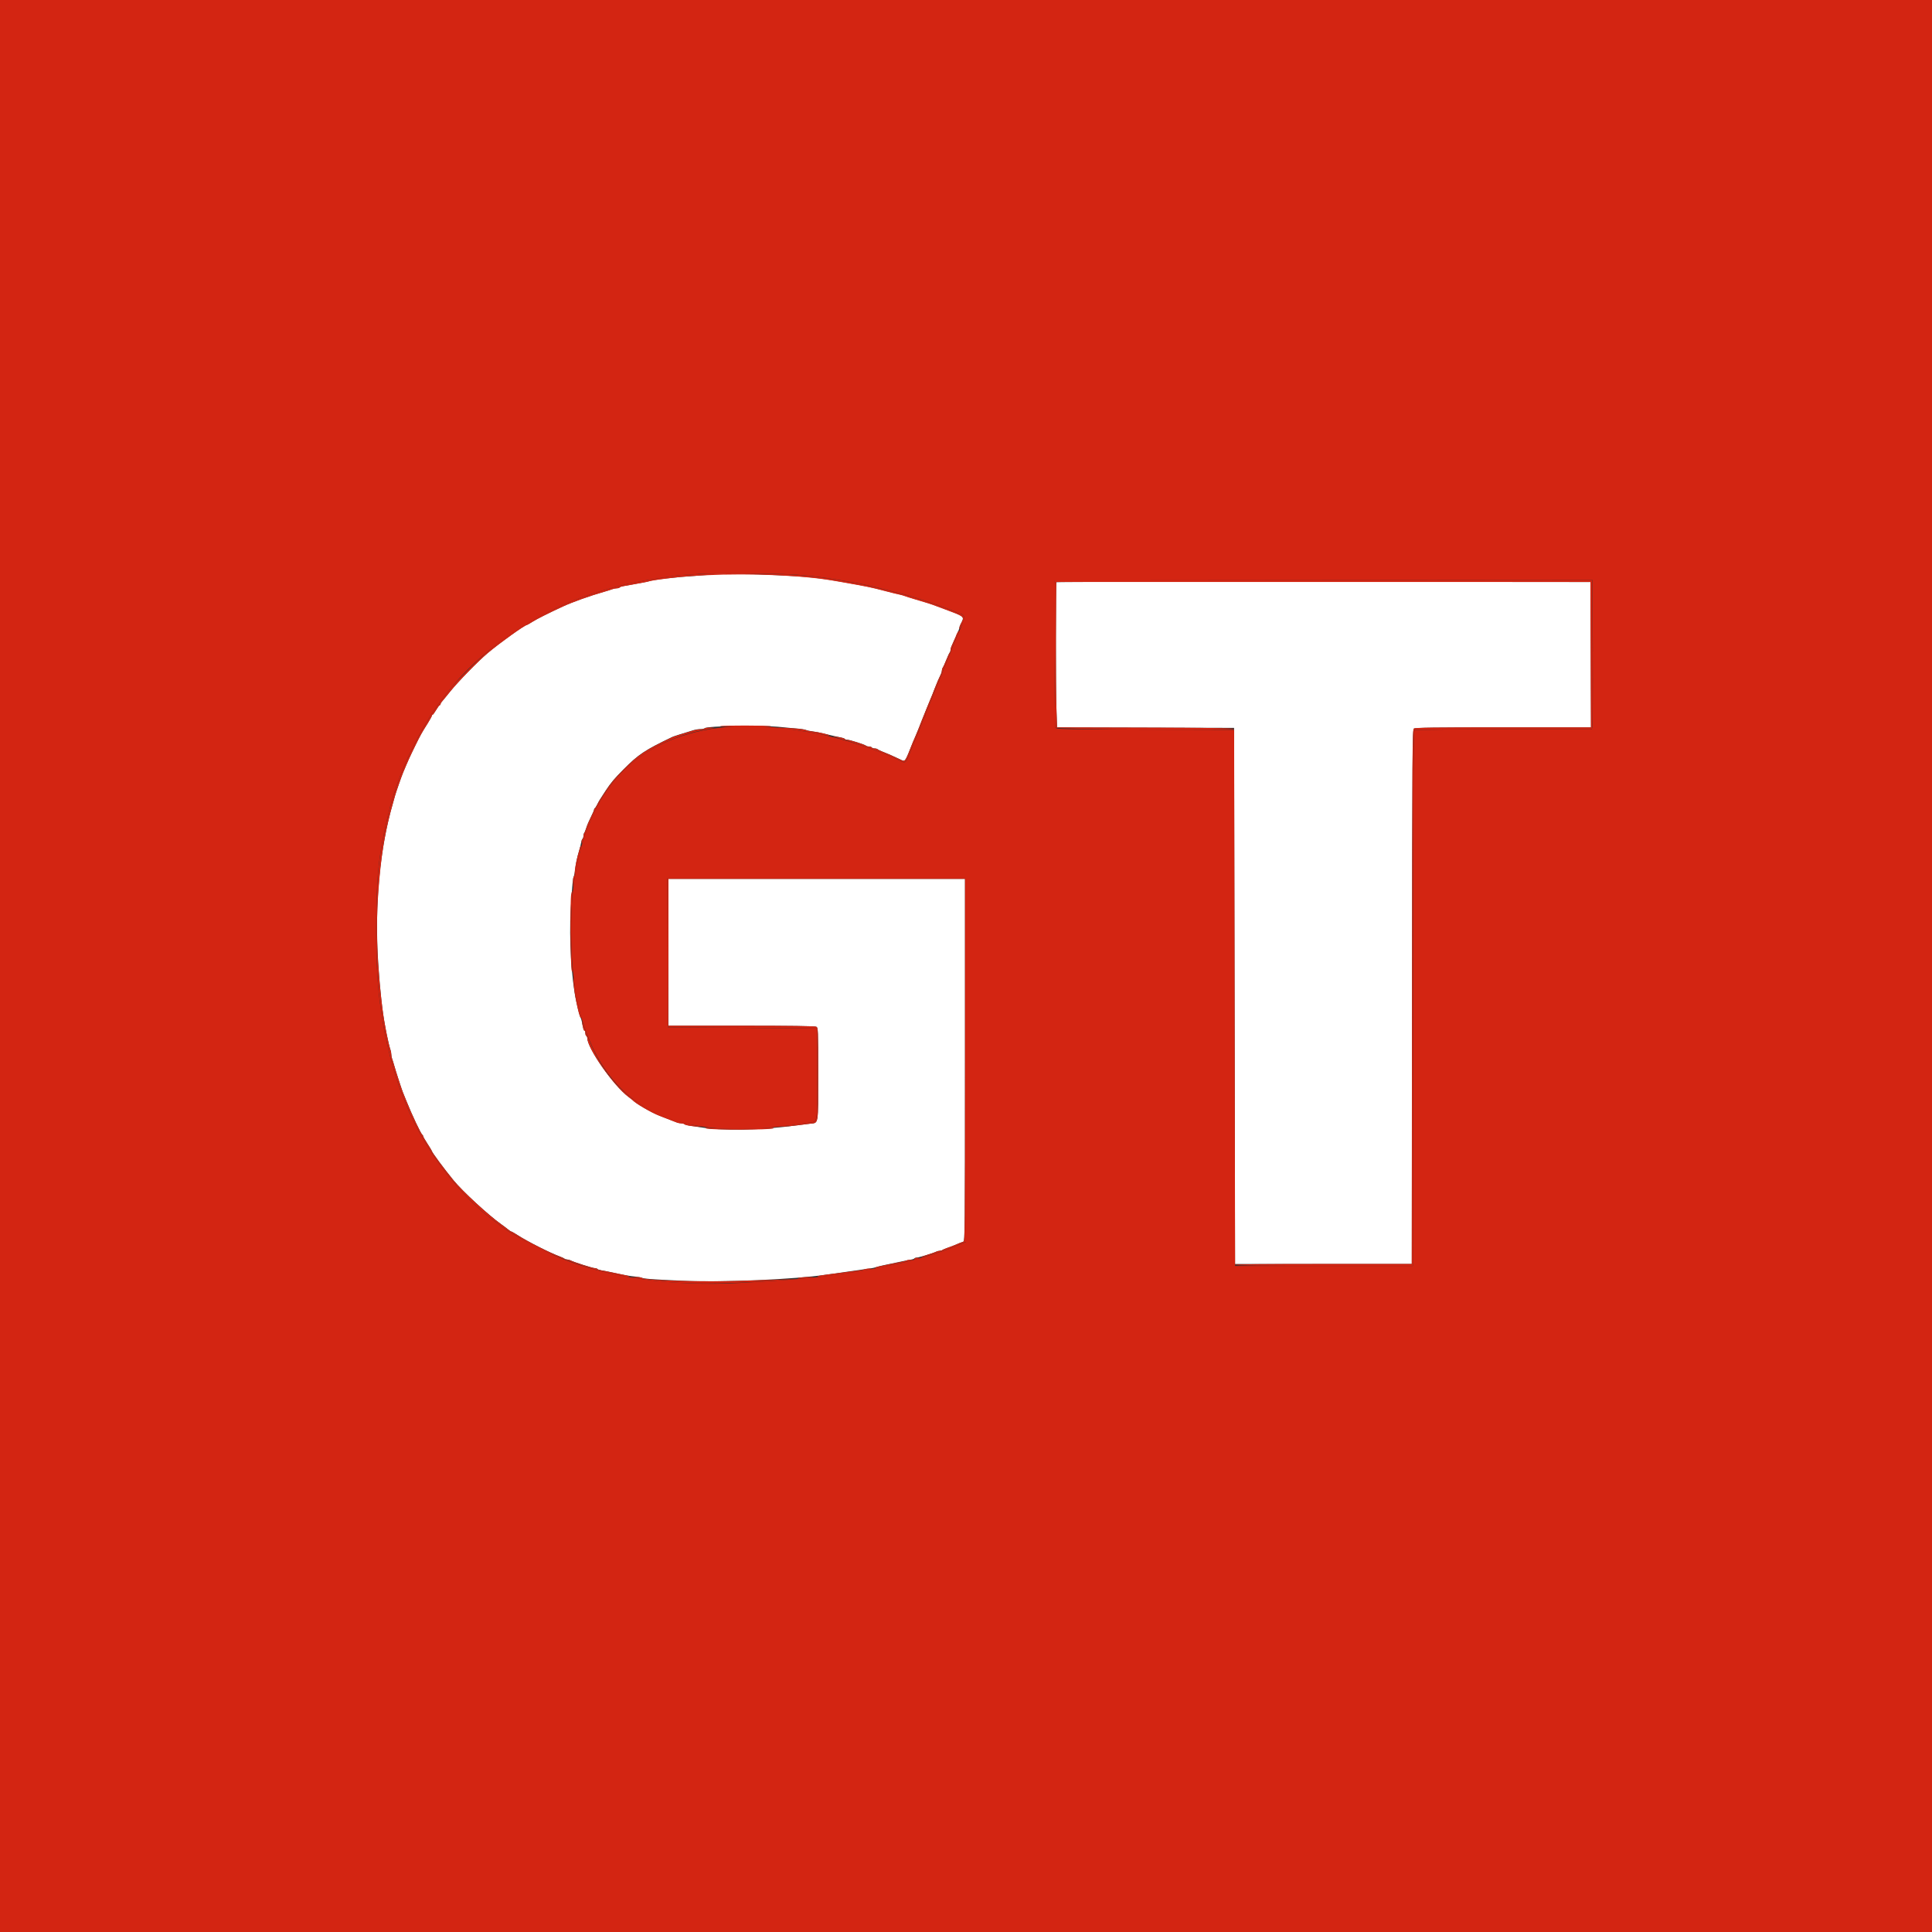 <!-- Generated by IcoMoon.io -->
<svg version="1.1" xmlns="http://www.w3.org/2000/svg" width="32" height="32" viewBox="0 0 32 32">
<rect x="0" y="0" width="32" height="32" fill="#333333" stroke="none"/>
<title>image2vector</title>
<path fill="#fff" d="M11.823 9.51c-0.005 0.005-0.131 0.017-0.28 0.026-0.345 0.022-0.727 0.065-0.791 0.090-0.013 0.005-0.064 0.016-0.112 0.024s-0.124 0.022-0.168 0.031c-0.044 0.009-0.107 0.020-0.14 0.025s-0.064 0.015-0.069 0.023c-0.005 0.008-0.026 0.014-0.047 0.014s-0.055 0.007-0.075 0.015c-0.020 0.008-0.080 0.027-0.133 0.042-0.231 0.066-0.521 0.169-0.68 0.242-0.238 0.11-0.432 0.207-0.508 0.255-0.046 0.029-0.088 0.053-0.092 0.053-0.036 0-0.454 0.299-0.655 0.47-0.156 0.132-0.487 0.471-0.616 0.632-0.066 0.082-0.129 0.159-0.14 0.171s-0.020 0.029-0.020 0.038c0 0.009-0.006 0.017-0.013 0.017s-0.034 0.036-0.060 0.080c-0.026 0.044-0.053 0.080-0.059 0.080s-0.012 0.007-0.012 0.016c0 0.008-0.031 0.064-0.068 0.124-0.102 0.162-0.117 0.189-0.211 0.38-0.085 0.174-0.121 0.252-0.2 0.444-0.026 0.063-0.116 0.322-0.132 0.38-0.008 0.031-0.022 0.078-0.029 0.104-0.224 0.767-0.311 1.707-0.248 2.672 0.032 0.479 0.067 0.792 0.122 1.080 0.029 0.152 0.065 0.31 0.080 0.349 0.008 0.020 0.014 0.054 0.014 0.075s0.006 0.055 0.014 0.075c0.008 0.020 0.023 0.069 0.034 0.109 0.024 0.088 0.124 0.396 0.142 0.44 0.007 0.018 0.033 0.082 0.058 0.144 0.090 0.227 0.246 0.556 0.267 0.565 0.007 0.003 0.012 0.012 0.012 0.021s0.032 0.066 0.072 0.127c0.040 0.061 0.072 0.115 0.072 0.119 0 0.021 0.201 0.293 0.36 0.487 0.147 0.181 0.577 0.577 0.79 0.728 0.037 0.026 0.087 0.064 0.111 0.084s0.049 0.036 0.055 0.036c0.006 0 0.052 0.026 0.102 0.058 0.173 0.111 0.535 0.294 0.71 0.359 0.031 0.011 0.063 0.027 0.071 0.034s0.028 0.013 0.044 0.013c0.016 0 0.042 0.007 0.057 0.015 0.047 0.027 0.365 0.128 0.4 0.128 0.018 0 0.038 0.006 0.043 0.014s0.036 0.018 0.069 0.023c0.033 0.005 0.092 0.016 0.132 0.025 0.225 0.050 0.338 0.071 0.416 0.077 0.048 0.004 0.102 0.013 0.12 0.021 0.037 0.017 0.126 0.024 0.664 0.049 0.66 0.031 1.865-0.021 2.416-0.104 0.092-0.014 0.226-0.033 0.296-0.042s0.171-0.024 0.224-0.032c0.053-0.009 0.128-0.019 0.168-0.024s0.086-0.014 0.104-0.021c0.018-0.007 0.075-0.022 0.128-0.033 0.128-0.026 0.216-0.045 0.308-0.065 0.042-0.009 0.103-0.021 0.136-0.026s0.064-0.015 0.069-0.023c0.005-0.008 0.023-0.014 0.040-0.014 0.033 0 0.274-0.073 0.322-0.098 0.015-0.008 0.041-0.014 0.057-0.014s0.036-0.006 0.044-0.013c0.008-0.007 0.044-0.022 0.079-0.034s0.089-0.032 0.12-0.045c0.082-0.035 0.117-0.049 0.148-0.059 0.027-0.008 0.028-0.166 0.028-3.009v-3h-4.912v2.432h1.209c0.803 0 1.219 0.006 1.24 0.017 0.030 0.016 0.031 0.042 0.031 0.782 0 0.868 0.010 0.807-0.136 0.824-0.044 0.005-0.134 0.016-0.2 0.025-0.63 0.086-1.223 0.098-1.632 0.032-0.057-0.009-0.133-0.021-0.168-0.026s-0.071-0.016-0.079-0.024c-0.008-0.008-0.031-0.014-0.051-0.014s-0.053-0.006-0.073-0.014c-0.020-0.008-0.069-0.027-0.109-0.042s-0.088-0.034-0.108-0.042c-0.020-0.008-0.052-0.020-0.072-0.028-0.131-0.050-0.395-0.203-0.444-0.258-0.004-0.005-0.035-0.029-0.069-0.054-0.249-0.185-0.683-0.807-0.683-0.977 0-0.013-0.007-0.028-0.016-0.033s-0.016-0.027-0.016-0.049c0-0.021-0.006-0.039-0.014-0.039-0.013 0-0.019-0.019-0.044-0.148-0.005-0.029-0.016-0.059-0.022-0.068-0.011-0.014-0.039-0.12-0.072-0.272-0.078-0.361-0.119-1.040-0.090-1.51 0.027-0.447 0.034-0.518 0.050-0.554 0.008-0.018 0.018-0.068 0.023-0.112 0.011-0.105 0.032-0.204 0.065-0.312 0.015-0.048 0.031-0.111 0.035-0.14s0.015-0.056 0.023-0.061c0.008-0.005 0.014-0.025 0.014-0.045s0.006-0.043 0.013-0.051c0.007-0.008 0.023-0.048 0.035-0.087s0.046-0.119 0.075-0.176c0.029-0.057 0.053-0.112 0.053-0.123s0.005-0.021 0.012-0.024c0.007-0.003 0.025-0.031 0.040-0.061 0.031-0.062 0.037-0.072 0.142-0.232 0.088-0.133 0.143-0.198 0.295-0.351 0.248-0.249 0.355-0.32 0.807-0.536 0.020-0.010 0.174-0.059 0.361-0.115 0.027-0.008 0.074-0.015 0.105-0.015s0.063-0.007 0.071-0.015c0.039-0.038 0.939-0.052 1.263-0.019 0.097 0.010 0.223 0.022 0.28 0.026s0.118 0.015 0.136 0.023c0.018 0.008 0.064 0.018 0.104 0.022s0.119 0.019 0.176 0.034c0.131 0.033 0.233 0.056 0.3 0.068 0.029 0.005 0.056 0.015 0.061 0.023s0.023 0.014 0.041 0.014c0.040 0 0.289 0.079 0.31 0.098 0.008 0.008 0.031 0.014 0.051 0.014s0.040 0.007 0.046 0.016c0.005 0.009 0.026 0.016 0.046 0.016s0.043 0.006 0.051 0.014c0.008 0.008 0.045 0.025 0.082 0.040 0.079 0.030 0.193 0.081 0.289 0.127 0.089 0.043 0.075 0.060 0.212-0.284 0.007-0.018 0.028-0.066 0.047-0.109s0.045-0.107 0.059-0.144c0.014-0.037 0.032-0.083 0.040-0.103s0.021-0.052 0.029-0.072c0.052-0.131 0.088-0.219 0.109-0.268 0.032-0.075 0.045-0.107 0.075-0.187 0.027-0.073 0.084-0.204 0.107-0.248 0.008-0.015 0.015-0.041 0.015-0.057s0.006-0.036 0.013-0.044c0.007-0.008 0.034-0.066 0.058-0.127s0.051-0.119 0.059-0.127c0.008-0.008 0.014-0.028 0.014-0.044s0.006-0.042 0.014-0.057c0.008-0.015 0.021-0.046 0.030-0.068s0.035-0.080 0.058-0.128c0.023-0.048 0.042-0.097 0.042-0.108s0.008-0.036 0.018-0.056c0.073-0.14 0.083-0.13-0.266-0.26-0.088-0.033-0.174-0.065-0.192-0.072s-0.097-0.032-0.176-0.056c-0.24-0.072-0.255-0.076-0.288-0.089-0.018-0.007-0.054-0.017-0.080-0.023-0.053-0.011-0.107-0.024-0.264-0.065-0.186-0.048-0.272-0.067-0.472-0.103-0.436-0.078-0.51-0.090-0.728-0.113-0.368-0.040-1.592-0.083-1.617-0.057zM17.499 9.643c-0.014 0.014-0.014 1.767-0 2.129l0.010 0.276 2.931 0.008 0.016 8.88h2.928l0.004-4.424c0.004-4.137 0.006-4.425 0.031-4.444 0.021-0.016 0.343-0.020 1.48-0.020h1.453l-0.004-1.204-0.004-1.204-4.417-0.004c-2.43-0.002-4.422 0.001-4.428 0.007z"></path>
<path fill="#D32512" d="M0 16v16h32v-32h-32v16zM13.2 9.518c0.246 0.022 0.441 0.045 0.624 0.076 0.084 0.014 0.192 0.032 0.24 0.040 0.19 0.031 0.344 0.065 0.616 0.135 0.123 0.032 0.249 0.064 0.28 0.071 0.188 0.044 0.85 0.272 0.887 0.306 0.008 0.008 0.026 0.014 0.040 0.014 0.066 0.001 0.103 0.056 0.075 0.112-0.014 0.029-0.026 0.059-0.026 0.066s-0.019 0.055-0.042 0.106c-0.023 0.051-0.047 0.107-0.055 0.124s-0.111 0.277-0.232 0.576c-0.12 0.299-0.232 0.575-0.249 0.612s-0.031 0.077-0.031 0.089c0 0.012-0.006 0.028-0.014 0.036s-0.034 0.069-0.058 0.135c-0.025 0.066-0.057 0.149-0.073 0.184s-0.058 0.14-0.095 0.232c-0.087 0.218-0.085 0.217-0.184 0.167-0.316-0.16-0.933-0.363-1.352-0.445-0.111-0.022-0.168-0.031-0.448-0.073-1.544-0.231-2.749 0.275-3.255 1.367-0.179 0.385-0.245 0.606-0.328 1.088-0.097 0.561-0.075 1.517 0.045 2.048 0.008 0.035 0.022 0.1 0.031 0.144 0.035 0.167 0.152 0.488 0.249 0.68 0.546 1.089 1.611 1.475 3.346 1.216 0.062-0.009 0.153-0.022 0.203-0.029 0.153-0.021 0.141 0.047 0.141-0.804 0-0.413-0.002-0.752-0.004-0.754s-0.558-0.008-1.236-0.012l-1.232-0.008-0.008-2.472h4.944v6.026l-0.068 0.028c-0.037 0.016-0.084 0.035-0.104 0.043s-0.052 0.022-0.072 0.030c-0.068 0.030-0.433 0.146-0.587 0.187-0.223 0.060-0.318 0.081-0.665 0.148-0.322 0.062-0.378 0.071-0.808 0.128-0.274 0.037-0.831 0.081-1.408 0.113-1.158 0.064-2.205-0.081-3.026-0.418-0.169-0.069-0.554-0.26-0.634-0.314-0.024-0.016-0.066-0.040-0.092-0.053-0.056-0.027-0.219-0.133-0.25-0.164-0.012-0.012-0.047-0.039-0.078-0.060-0.57-0.397-1.183-1.2-1.479-1.936-0.034-0.084-0.067-0.166-0.074-0.184-0.047-0.112-0.152-0.451-0.193-0.62-0.085-0.354-0.105-0.453-0.143-0.708-0.067-0.453-0.087-0.773-0.087-1.416 0-0.853 0.040-1.233 0.202-1.896 0.009-0.035 0.021-0.089 0.029-0.12 0.015-0.065 0.108-0.361 0.129-0.408 0.008-0.018 0.022-0.057 0.033-0.088s0.029-0.078 0.040-0.104c0.011-0.026 0.037-0.088 0.057-0.136 0.061-0.147 0.241-0.498 0.314-0.612 0.038-0.060 0.069-0.112 0.069-0.116 0-0.009 0.176-0.265 0.191-0.279 0.005-0.004 0.030-0.037 0.056-0.072 0.471-0.632 1.197-1.188 2.028-1.551 0.275-0.12 0.807-0.284 1.124-0.345 0.203-0.039 0.245-0.047 0.408-0.071 0.092-0.014 0.212-0.032 0.266-0.041s0.144-0.016 0.2-0.017c0.056-0.001 0.142-0.007 0.19-0.014 0.12-0.017 1.403-0.007 1.632 0.013zM26.381 10.792c0.003 0.651 0 1.207-0.005 1.236l-0.009 0.052-1.459 0c-0.803 0-1.468 0.006-1.479 0.013-0.016 0.010-0.021 0.923-0.024 4.444l-0.004 4.431h-2.944l-0.016-8.88-1.474-0.004c-1.385-0.004-1.475-0.006-1.486-0.032-0.015-0.034-0.031-2.355-0.017-2.411l0.010-0.041 8.903 0.008 0.005 1.184z"></path>
<path fill="#D32512" d="M11.568 9.504c-0.048 0.007-0.134 0.013-0.19 0.014s-0.146 0.009-0.2 0.017c-0.054 0.008-0.173 0.027-0.266 0.041-0.163 0.025-0.205 0.032-0.408 0.071-0.317 0.062-0.849 0.225-1.124 0.345-0.643 0.281-1.13 0.607-1.585 1.059-0.247 0.246-0.32 0.326-0.443 0.492-0.026 0.035-0.052 0.068-0.056 0.072-0.016 0.015-0.191 0.271-0.191 0.279 0 0.005-0.031 0.057-0.069 0.116-0.073 0.115-0.253 0.465-0.314 0.612-0.020 0.048-0.046 0.11-0.057 0.136s-0.029 0.073-0.040 0.104c-0.011 0.031-0.026 0.070-0.033 0.088-0.020 0.047-0.113 0.343-0.129 0.408-0.007 0.031-0.020 0.085-0.029 0.12-0.161 0.663-0.202 1.043-0.202 1.896-0 0.643 0.020 0.963 0.087 1.416 0.038 0.255 0.058 0.354 0.143 0.708 0.041 0.169 0.146 0.508 0.193 0.62 0.007 0.018 0.041 0.1 0.074 0.184 0.295 0.736 0.908 1.539 1.479 1.936 0.031 0.021 0.066 0.048 0.078 0.060 0.031 0.030 0.194 0.137 0.25 0.164 0.026 0.013 0.068 0.036 0.092 0.053 0.308 0.208 1.031 0.486 1.524 0.586 0.053 0.011 0.126 0.026 0.163 0.034s0.079 0.015 0.095 0.015c0.057 0 0.005-0.019-0.116-0.042-0.069-0.013-0.158-0.031-0.198-0.040s-0.099-0.020-0.132-0.025c-0.033-0.005-0.064-0.015-0.069-0.023s-0.024-0.014-0.043-0.014c-0.035 0-0.353-0.102-0.4-0.128-0.015-0.008-0.041-0.015-0.057-0.015s-0.036-0.006-0.044-0.013c-0.008-0.007-0.040-0.023-0.071-0.034-0.175-0.065-0.537-0.248-0.71-0.359-0.050-0.032-0.096-0.058-0.102-0.058s-0.031-0.016-0.055-0.036c-0.024-0.020-0.074-0.058-0.111-0.084-0.213-0.152-0.642-0.548-0.79-0.728-0.159-0.195-0.36-0.466-0.36-0.487 0-0.004-0.032-0.058-0.072-0.119s-0.072-0.118-0.072-0.127c0-0.009-0.005-0.018-0.012-0.021-0.022-0.010-0.177-0.339-0.267-0.565-0.025-0.062-0.051-0.126-0.058-0.144-0.018-0.044-0.118-0.352-0.142-0.44-0.011-0.040-0.026-0.089-0.034-0.109s-0.014-0.054-0.014-0.075c0-0.021-0.006-0.055-0.014-0.075-0.032-0.084-0.103-0.444-0.131-0.669-0.092-0.735-0.114-1.345-0.071-1.928 0.047-0.644 0.11-1.025 0.249-1.508 0.008-0.029 0.021-0.075 0.029-0.104 0.015-0.056 0.106-0.316 0.131-0.376 0.079-0.191 0.115-0.27 0.2-0.444 0.094-0.191 0.109-0.218 0.211-0.38 0.037-0.060 0.068-0.115 0.068-0.124s0.005-0.016 0.012-0.016c0.007-0 0.033-0.036 0.059-0.080s0.053-0.080 0.060-0.080c0.007 0 0.013-0.008 0.013-0.017s0.009-0.027 0.020-0.038c0.011-0.012 0.074-0.088 0.14-0.171 0.129-0.161 0.46-0.5 0.616-0.632 0.202-0.17 0.62-0.47 0.655-0.47 0.004 0 0.046-0.024 0.092-0.053 0.076-0.048 0.271-0.146 0.508-0.255 0.159-0.073 0.449-0.177 0.68-0.242 0.053-0.015 0.113-0.034 0.133-0.042s0.054-0.015 0.075-0.015c0.021 0 0.042-0.006 0.047-0.014s0.036-0.018 0.069-0.023c0.033-0.005 0.096-0.016 0.14-0.025s0.12-0.023 0.168-0.031c0.048-0.008 0.099-0.019 0.112-0.024 0.027-0.010 0.217-0.038 0.4-0.059 0.645-0.073 1.571-0.073 2.288-0 0.153 0.015 0.294 0.036 0.504 0.073 0.439 0.078 0.474 0.085 0.696 0.143 0.157 0.041 0.211 0.054 0.264 0.065 0.026 0.005 0.062 0.016 0.080 0.023s0.097 0.033 0.176 0.056c0.238 0.071 0.255 0.076 0.288 0.089 0.018 0.007 0.104 0.039 0.192 0.071 0.322 0.119 0.333 0.127 0.294 0.204s-0.045 0.092-0.045 0.12c0.001 0.027 0.016-0.002 0.075-0.138 0.025-0.058-0.012-0.112-0.077-0.113-0.014-0-0.032-0.007-0.040-0.014-0.037-0.034-0.699-0.263-0.887-0.306-0.031-0.007-0.157-0.039-0.28-0.071-0.272-0.070-0.426-0.104-0.616-0.135-0.048-0.008-0.156-0.026-0.24-0.040-0.183-0.031-0.377-0.054-0.624-0.076-0.229-0.020-1.512-0.031-1.632-0.013zM17.462 9.64c-0.014 0.057 0.002 2.377 0.017 2.411 0.014 0.033 2.974 0.053 2.963 0.020-0.003-0.010-0.511-0.018-1.47-0.020l-1.465-0.004-0.011-0.372c-0.006-0.205-0.009-0.746-0.006-1.204l0.005-0.832h8.848l0.004 1.204 0.004 1.204h-1.453c-1.137 0-1.459 0.004-1.48 0.020-0.025 0.019-0.027 0.307-0.031 4.444l-0.004 4.424h-1.468c-0.972 0-1.466 0.005-1.463 0.016s0.51 0.016 1.476 0.016h1.471l0.004-4.431c0.003-3.521 0.008-4.434 0.024-4.444 0.011-0.007 0.677-0.013 1.479-0.013l1.459-0 0.009-0.052c0.005-0.029 0.007-0.585 0.005-1.236l-0.005-1.184-8.903-0.008-0.010 0.041zM15.839 10.522c-0.019 0.043-0.042 0.096-0.051 0.118s-0.023 0.053-0.030 0.068c-0.008 0.015-0.014 0.041-0.014 0.057s-0.006 0.036-0.014 0.044c-0.008 0.008-0.034 0.066-0.059 0.127s-0.051 0.119-0.058 0.127c-0.007 0.008-0.013 0.028-0.013 0.044s-0.007 0.042-0.015 0.057c-0.023 0.044-0.080 0.175-0.107 0.248-0.030 0.080-0.043 0.113-0.075 0.187-0.024 0.057-0.085 0.206-0.107 0.264-0.007 0.018-0.020 0.050-0.029 0.072s-0.028 0.070-0.042 0.107c-0.014 0.037-0.040 0.102-0.059 0.144s-0.040 0.091-0.047 0.109c-0.136 0.345-0.123 0.327-0.212 0.284-0.096-0.047-0.21-0.097-0.289-0.127-0.037-0.014-0.074-0.032-0.082-0.040s-0.031-0.014-0.051-0.014c-0.020 0-0.040-0.007-0.046-0.016s-0.026-0.016-0.046-0.016c-0.020 0-0.043-0.006-0.051-0.014-0.021-0.019-0.27-0.098-0.31-0.098-0.018 0-0.036-0.006-0.041-0.014-0.009-0.014-0.060-0.026-0.181-0.042-0.033-0.004 0.008 0.011 0.092 0.034 0.313 0.085 0.794 0.261 1 0.365 0.099 0.050 0.097 0.051 0.184-0.167 0.037-0.092 0.080-0.197 0.095-0.232s0.048-0.118 0.073-0.184c0.025-0.066 0.051-0.127 0.058-0.135s0.014-0.025 0.014-0.036c0-0.012 0.014-0.052 0.031-0.089s0.129-0.313 0.249-0.612c0.26-0.648 0.248-0.617 0.267-0.654 0.008-0.016 0.012-0.033 0.007-0.038s-0.024 0.027-0.043 0.070zM11.925 12.028c-0.010 0.006 0.182 0.012 0.428 0.012s0.434-0.005 0.418-0.011c-0.037-0.015-0.823-0.016-0.846-0.001zM11.672 12.064c-0.005 0.009-0.036 0.016-0.068 0.016s-0.080 0.007-0.107 0.015c-0.187 0.056-0.341 0.105-0.361 0.115-0.452 0.216-0.56 0.287-0.807 0.536-0.152 0.153-0.207 0.218-0.295 0.351-0.105 0.16-0.111 0.169-0.142 0.232-0.015 0.031-0.033 0.058-0.040 0.061s-0.012 0.014-0.012 0.024c-0 0.010-0.024 0.065-0.053 0.123s-0.063 0.136-0.075 0.176c-0.012 0.040-0.028 0.079-0.035 0.087s-0.013 0.031-0.013 0.051c0 0.020-0.007 0.040-0.016 0.046s-0.015 0.029-0.015 0.053c0.001 0.035 0.006 0.030 0.025-0.029 0.013-0.040 0.039-0.112 0.057-0.16 0.030-0.081 0.052-0.132 0.145-0.336 0.317-0.693 1.008-1.196 1.844-1.344 0.154-0.027 0.157-0.028 0.069-0.030-0.050-0.001-0.095 0.006-0.101 0.014zM12.896 12.057c0.022 0.003 0.108 0.014 0.192 0.024 0.177 0.021 0.359 0.050 0.527 0.085 0.065 0.014 0.122 0.022 0.125 0.018 0.013-0.013-0.168-0.056-0.284-0.068-0.040-0.004-0.086-0.014-0.104-0.022s-0.079-0.019-0.136-0.024c-0.135-0.012-0.372-0.023-0.32-0.015zM9.601 14.059c-0.048 0.16-0.081 0.319-0.081 0.388 0 0.035-0.007 0.067-0.016 0.073s-0.015 0.055-0.014 0.109c0.001 0.055 0.005 0.078 0.008 0.051 0.015-0.122 0.064-0.383 0.103-0.542 0.032-0.13 0.031-0.187-0.001-0.079zM11.060 15.78l0.004 1.236 1.232 0.008c0.678 0.005 1.234 0.010 1.236 0.012s0.004 0.341 0.004 0.754c0 0.848 0.011 0.785-0.134 0.803-0.045 0.006-0.14 0.020-0.21 0.030s-0.175 0.025-0.232 0.032l-0.104 0.013 0.12-0.007c0.066-0.004 0.174-0.014 0.24-0.023s0.156-0.021 0.2-0.026c0.146-0.017 0.136 0.044 0.136-0.824 0-0.74-0.001-0.765-0.031-0.782-0.021-0.011-0.437-0.017-1.24-0.017h-1.209v-2.432h4.912v3c0 2.844-0.001 3.001-0.028 3.009-0.031 0.010-0.066 0.024-0.148 0.059-0.031 0.013-0.085 0.033-0.12 0.045s-0.071 0.027-0.079 0.034c-0.008 0.007-0.028 0.013-0.044 0.013s-0.042 0.007-0.057 0.015c-0.015 0.008-0.082 0.031-0.148 0.051s-0.112 0.038-0.103 0.042c0.015 0.005 0.41-0.117 0.495-0.153 0.067-0.028 0.114-0.048 0.18-0.076l0.068-0.028v-6.026h-4.944l0.004 1.236zM9.461 14.81c-0.021 0.099-0.013 1.222 0.009 1.27 0.016 0.034 0.017 0.025 0.010-0.056-0.021-0.245-0.027-0.801-0.010-1.022 0.018-0.239 0.015-0.306-0.009-0.191zM9.496 16.24c0.012 0.201 0.091 0.598 0.124 0.618 0.012 0.007 0.013 0 0.006-0.020-0.006-0.017-0.019-0.067-0.028-0.111s-0.024-0.112-0.033-0.152c-0.009-0.040-0.029-0.155-0.045-0.256-0.022-0.14-0.028-0.159-0.023-0.080zM9.639 16.924c0.018 0.112 0.029 0.148 0.042 0.148 0.008 0 0.014 0.018 0.014 0.039s0.007 0.044 0.016 0.049c0.009 0.005 0.016 0.020 0.016 0.033 0 0.17 0.435 0.792 0.683 0.977 0.033 0.025 0.064 0.049 0.069 0.054 0.048 0.054 0.313 0.208 0.444 0.258 0.020 0.008 0.052 0.020 0.072 0.028s0.068 0.027 0.108 0.042c0.040 0.015 0.089 0.034 0.109 0.042s0.053 0.014 0.073 0.014c0.020 0 0.043 0.006 0.051 0.014s0.048 0.019 0.087 0.025c0.092 0.013 0.245 0.025 0.192 0.015-1.017-0.194-1.601-0.684-1.923-1.611-0.034-0.098-0.058-0.155-0.053-0.126zM11.696 18.691c0.054 0.026 1.069 0.025 1.113-0.001 0.023-0.013-0.022-0.015-0.177-0.006-0.269 0.015-0.667 0.015-0.84-0-0.11-0.010-0.128-0.008-0.096 0.007zM15.144 20.848c-0.012 0.019 0.020 0.019 0.064 0 0.029-0.012 0.027-0.014-0.011-0.015-0.024-0.001-0.047 0.006-0.053 0.015zM15.019 20.875c-0.006 0.006-0.043 0.017-0.083 0.024s-0.103 0.020-0.14 0.028c-0.037 0.008-0.111 0.023-0.164 0.034-0.127 0.026-0.142 0.031-0.132 0.041 0.008 0.008 0.098-0.009 0.316-0.058 0.111-0.025 0.201-0.046 0.256-0.061l0.056-0.015-0.049-0.002c-0.027-0.001-0.054 0.003-0.060 0.009zM14.33 21.020c-0.006 0.006-0.053 0.017-0.103 0.023s-0.145 0.019-0.211 0.027c-0.066 0.009-0.185 0.024-0.264 0.034-0.175 0.022-0.223 0.031-0.21 0.044 0.005 0.005 0.069 0.001 0.142-0.009s0.187-0.026 0.253-0.035c0.352-0.048 0.571-0.091 0.479-0.093-0.040-0.001-0.078 0.004-0.085 0.010zM10.568 21.176c0.624 0.102 1.285 0.108 2.448 0.024l0.176-0.013-0.176 0.004c-0.097 0.002-0.435 0.013-0.752 0.024-0.65 0.022-1.587-0.007-1.631-0.049-0.008-0.008-0.055-0.014-0.104-0.013l-0.089 0.002 0.128 0.021zM13.216 21.169c-0.017 0.011 0.018 0.013 0.112 0.006 0.075-0.006 0.139-0.013 0.143-0.017 0.016-0.014-0.233-0.004-0.255 0.011z"></path>
</svg>
